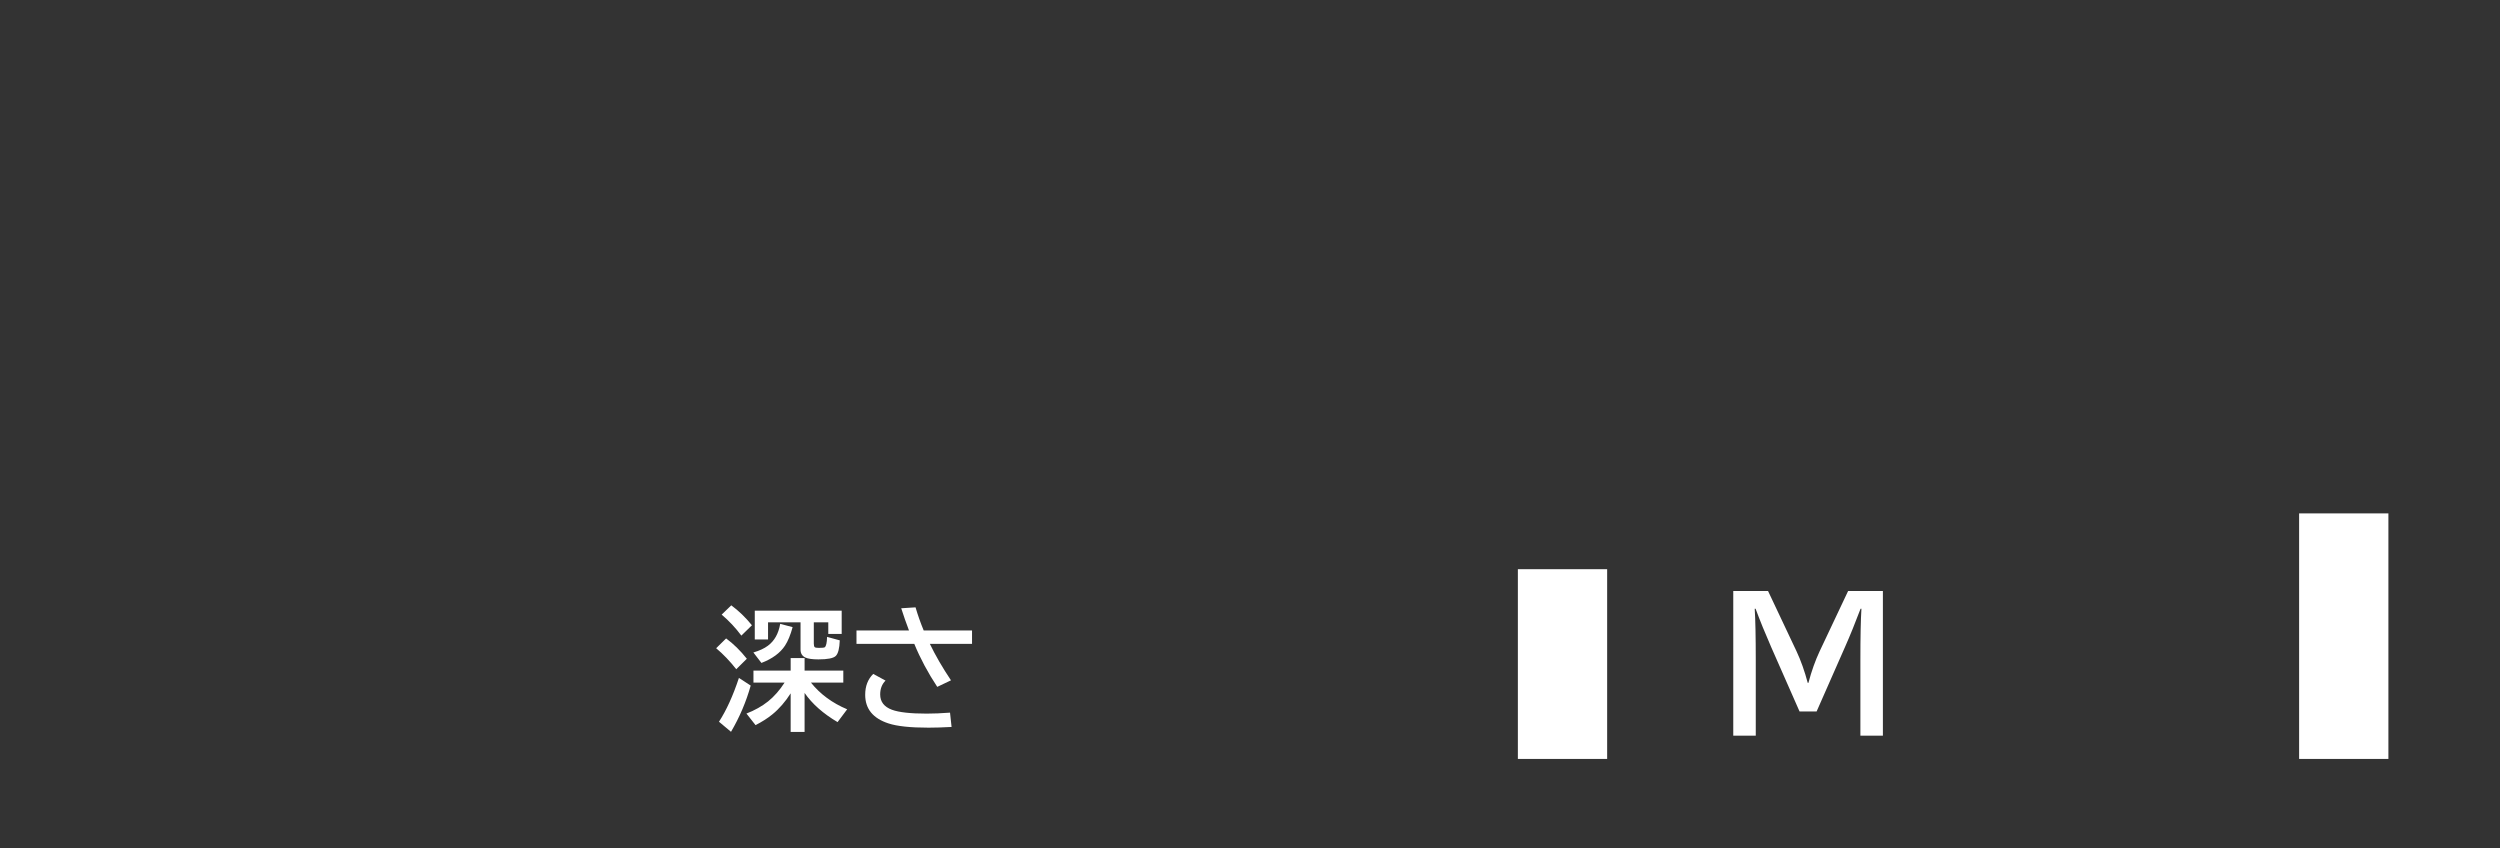 <?xml version="1.0" encoding="UTF-8"?>
<svg width="224" height="76" version="1.1" viewBox="0 0 224 76" xmlns="http://www.w3.org/2000/svg">
 <rect x="0" y="0" width="224" height="76" fill="#333333" stroke="none"/>
 <g transform="translate(-59.429 -16.286)">
  <rect x="59.429" y="16.286" width="224" height="76" fill-opacity="0" stop-color="#000000" stroke-linecap="round" stroke-linejoin="round"/>
  <g fill="#fff" aria-label="深さ">
   <path d="m131.52 78.374v3.492h-1.248v-3.457q-0.721 1.137-1.641 1.887-0.621 0.51-1.506 0.961l-0.814-1.037q1.125-0.439 1.94-1.09 0.82-0.662 1.477-1.682h-2.789v-1.078h3.334v-1.119h1.248v1.119h3.469v1.078h-2.9q1.248 1.553 3.246 2.391l-0.861 1.148q-1.934-1.143-2.953-2.613zm0.826-6.328v1.898q0 0.252 0.082 0.328 0.07 0.064 0.381 0.064 0.445 0 0.521-0.059 0.182-0.141 0.205-0.926l1.137 0.311q-0.041 1.096-0.363 1.4-0.316 0.305-1.547 0.305-0.814 0-1.166-0.164-0.439-0.199-0.439-0.709v-2.449h-2.912v1.535h-1.189v-2.578h7.787v2.086h-1.201v-1.043zm-6.492 1.19q-0.768-1.037-1.764-1.881l0.861-0.832q0.996 0.732 1.852 1.787zm-0.457 3.012q-0.844-1.078-1.799-1.881l0.891-0.879q0.996 0.732 1.857 1.822zm-1.547 4.705q0.99-1.523 1.787-3.926l1.055 0.686q-0.609 2.174-1.764 4.143zm3.082-6.205q0.814-0.24 1.301-0.604 0.879-0.65 1.102-1.963l1.113 0.299q-0.287 1.049-0.68 1.652-0.656 0.996-2.115 1.553z"/>
   <path d="m136.17 72.778h4.705q-0.381-1.002-0.697-1.992l1.283-0.082q0.305 1.043 0.732 2.074h4.33v1.201h-3.779q0.756 1.565 1.893 3.264l-1.23 0.586q-1.254-1.898-2.057-3.85h-5.18zm8.52 8.643q-1.166 0.064-2.062 0.064-2.438 0-3.592-0.381-2.086-0.68-2.086-2.566 0-1.16 0.721-1.869l1.102 0.598q-0.48 0.475-0.48 1.242 0 0.979 1.055 1.371 0.932 0.346 3.117 0.346 0.926 0 2.086-0.088z"/>
  </g>
  <g aria-label="M">
   <path d="m214.73 69.242h3.117l2.547 5.391q0.586 1.25 1.008 2.836h0.062q0.414-1.57 1.008-2.836l2.547-5.391h3.117v12.961h-2.016v-6.766q0-3.172 0.094-4.609h-0.078q-0.719 1.906-1.391 3.422l-2.547 5.781h-1.531l-2.547-5.781q-0.789-1.797-1.391-3.422h-0.078q0.094 1.492 0.094 4.609v6.766h-2.016z" fill="#fff"/>
  </g>
  <rect x="265.43" y="62.286" width="8" height="22" rx="0" ry="0" fill="#fff" fill-rule="evenodd" stop-color="#000000"/>
  <rect x="195.43" y="67.286" width="8" height="17" rx="0" ry="0" fill="#fff" fill-rule="evenodd" stop-color="#000000"/>
 </g>
</svg>
